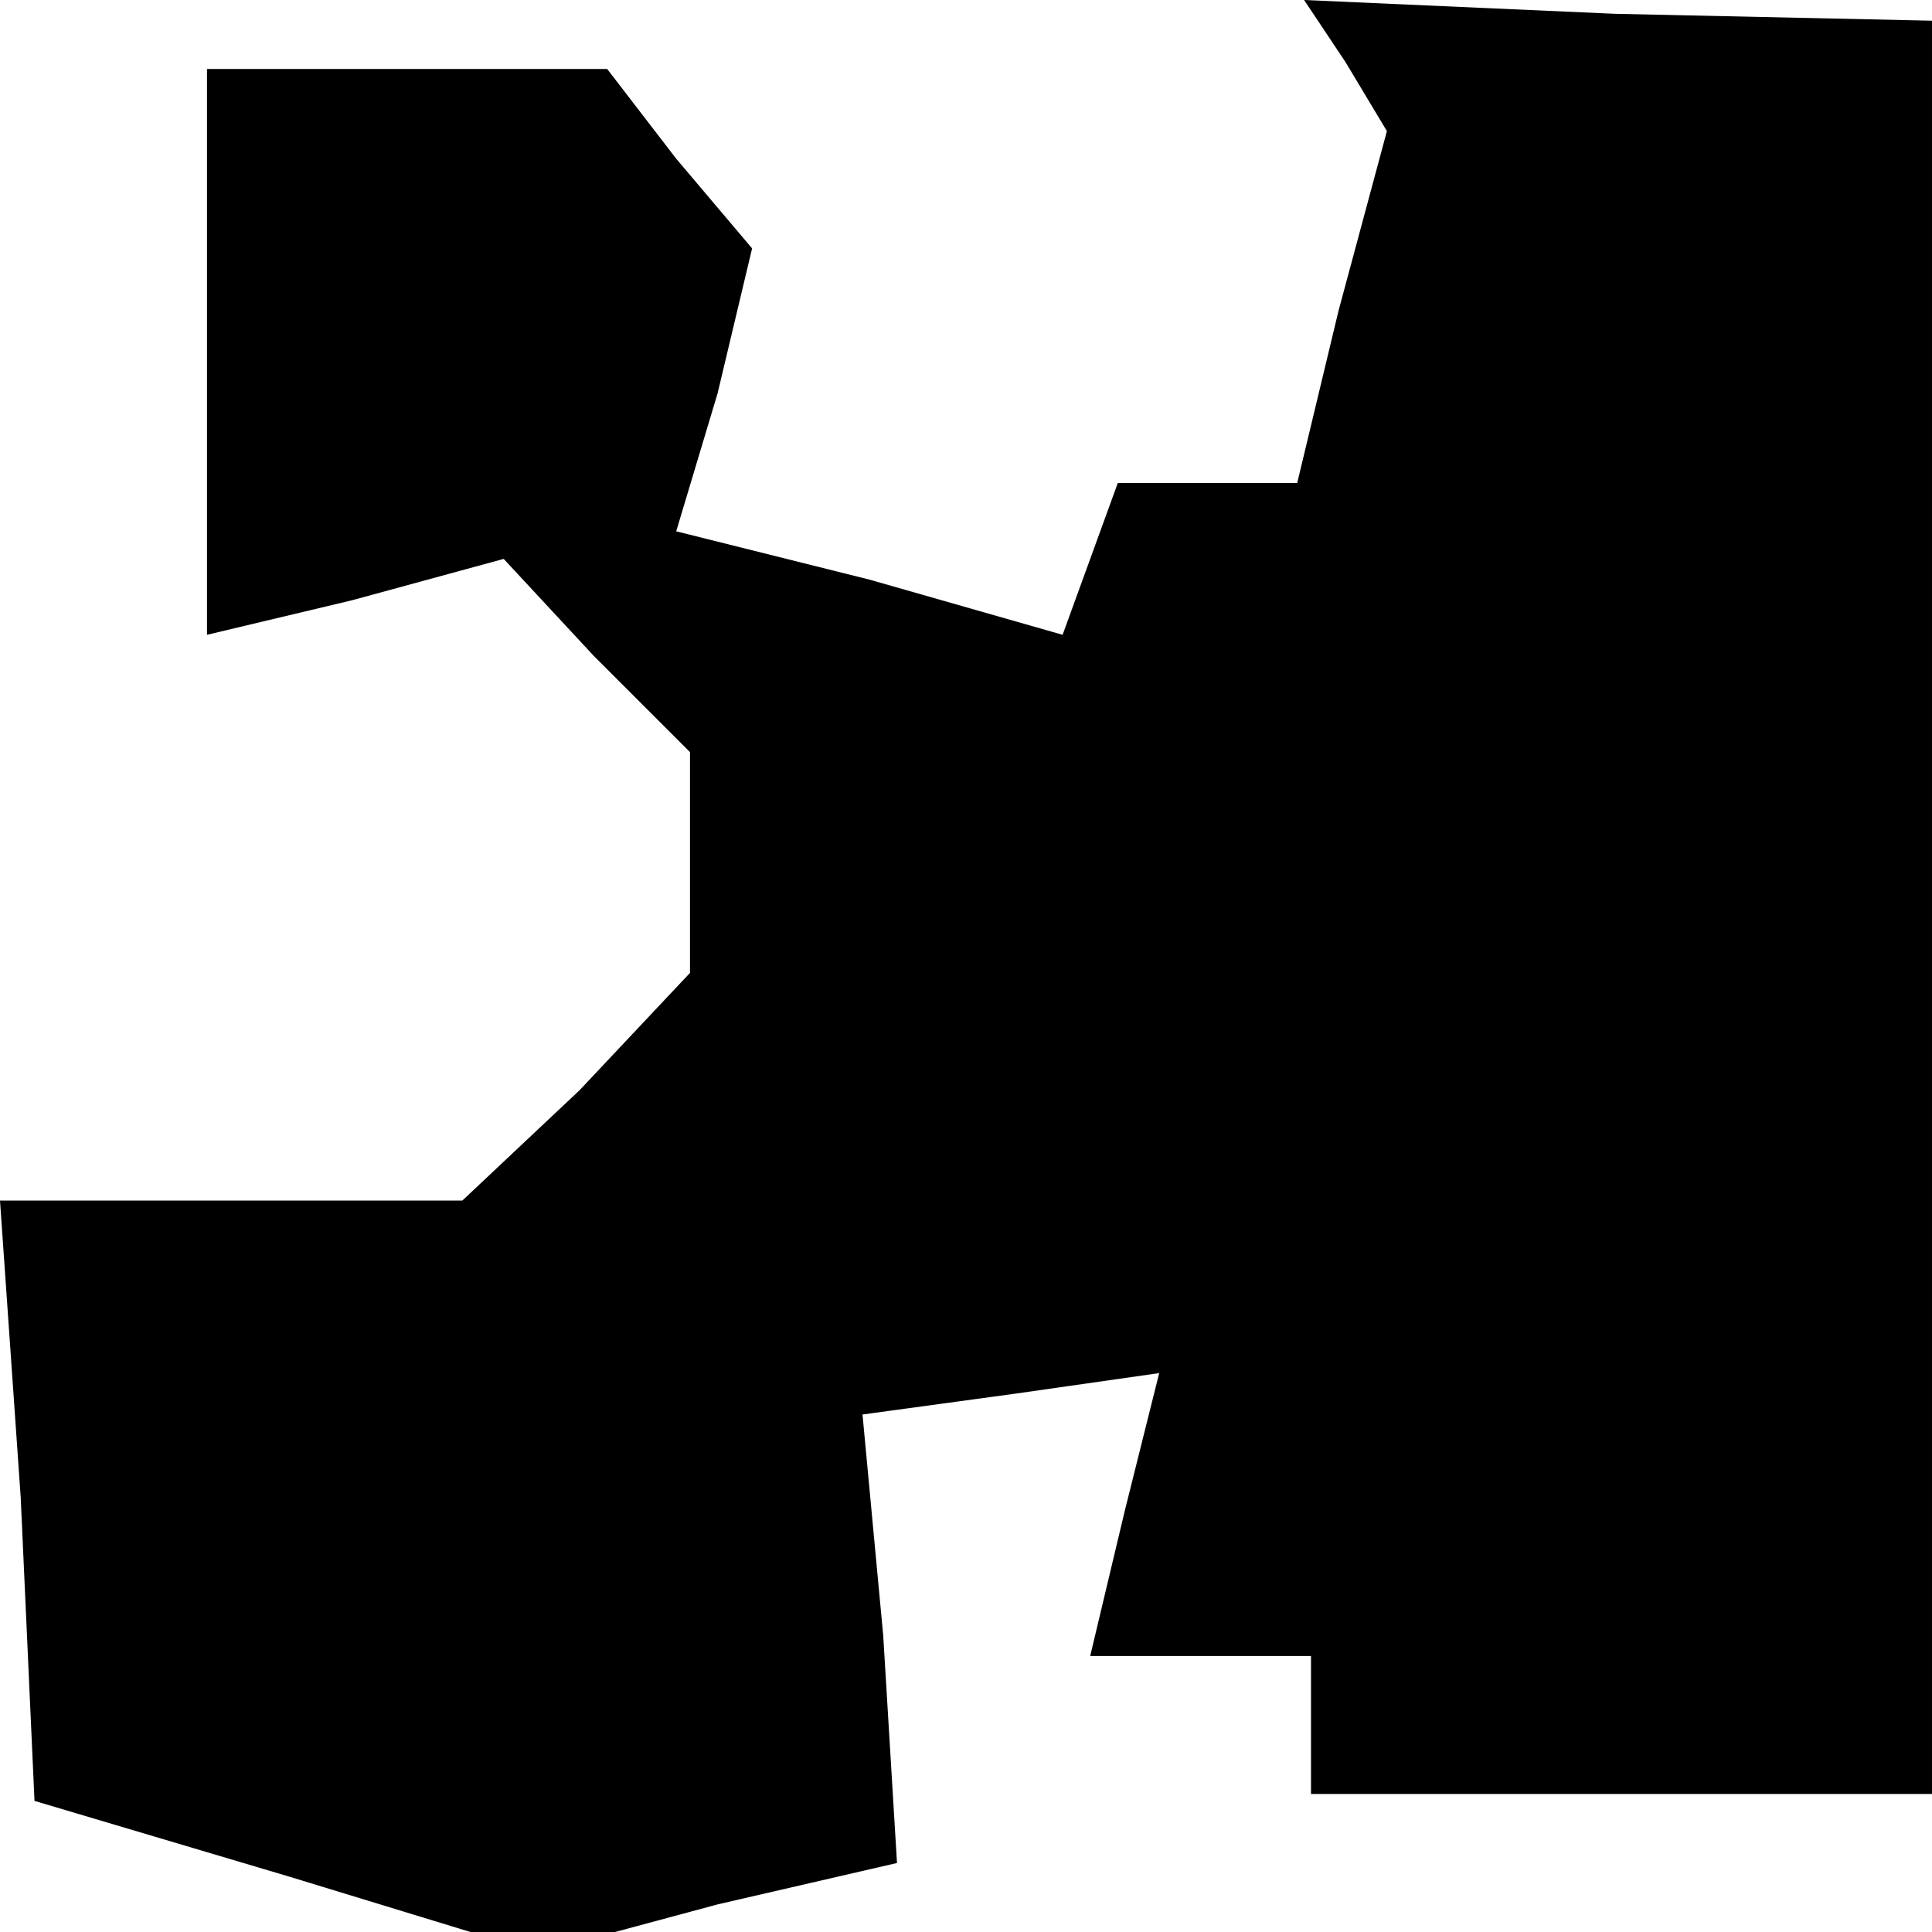 <?xml version="1.0" standalone="no"?>
<!DOCTYPE svg PUBLIC "-//W3C//DTD SVG 20010904//EN"
 "http://www.w3.org/TR/2001/REC-SVG-20010904/DTD/svg10.dtd">
<svg version="1.0" xmlns="http://www.w3.org/2000/svg"
 width="28pt" height="28pt" viewBox="0 0 28 28"
 preserveAspectRatio="xMidYMid meet">
<g transform="translate(0,28) scale(0.1,-0.1)"
fill="#000000" stroke="none">
<path d="M195 271 l6 -10 -7 -26 -6 -25 -13 0 -13 0 -4 -11 -4 -11 -28 8 -28
7 6 20 5 21 -11 13 -10 13 -29 0 -29 0 0 -41 0 -41 21 5 22 6 13 -14 14 -14 0
-16 0 -16 -16 -17 -17 -16 -33 0 -34 0 3 -43 2 -44 37 -11 36 -11 26 7 26 6
-2 33 -3 32 22 3 21 3 -5 -20 -5 -21 16 0 16 0 0 -10 0 -10 45 0 45 0 0 128 0
129 -46 1 -45 2 6 -9z"/>
</g>
</svg>
